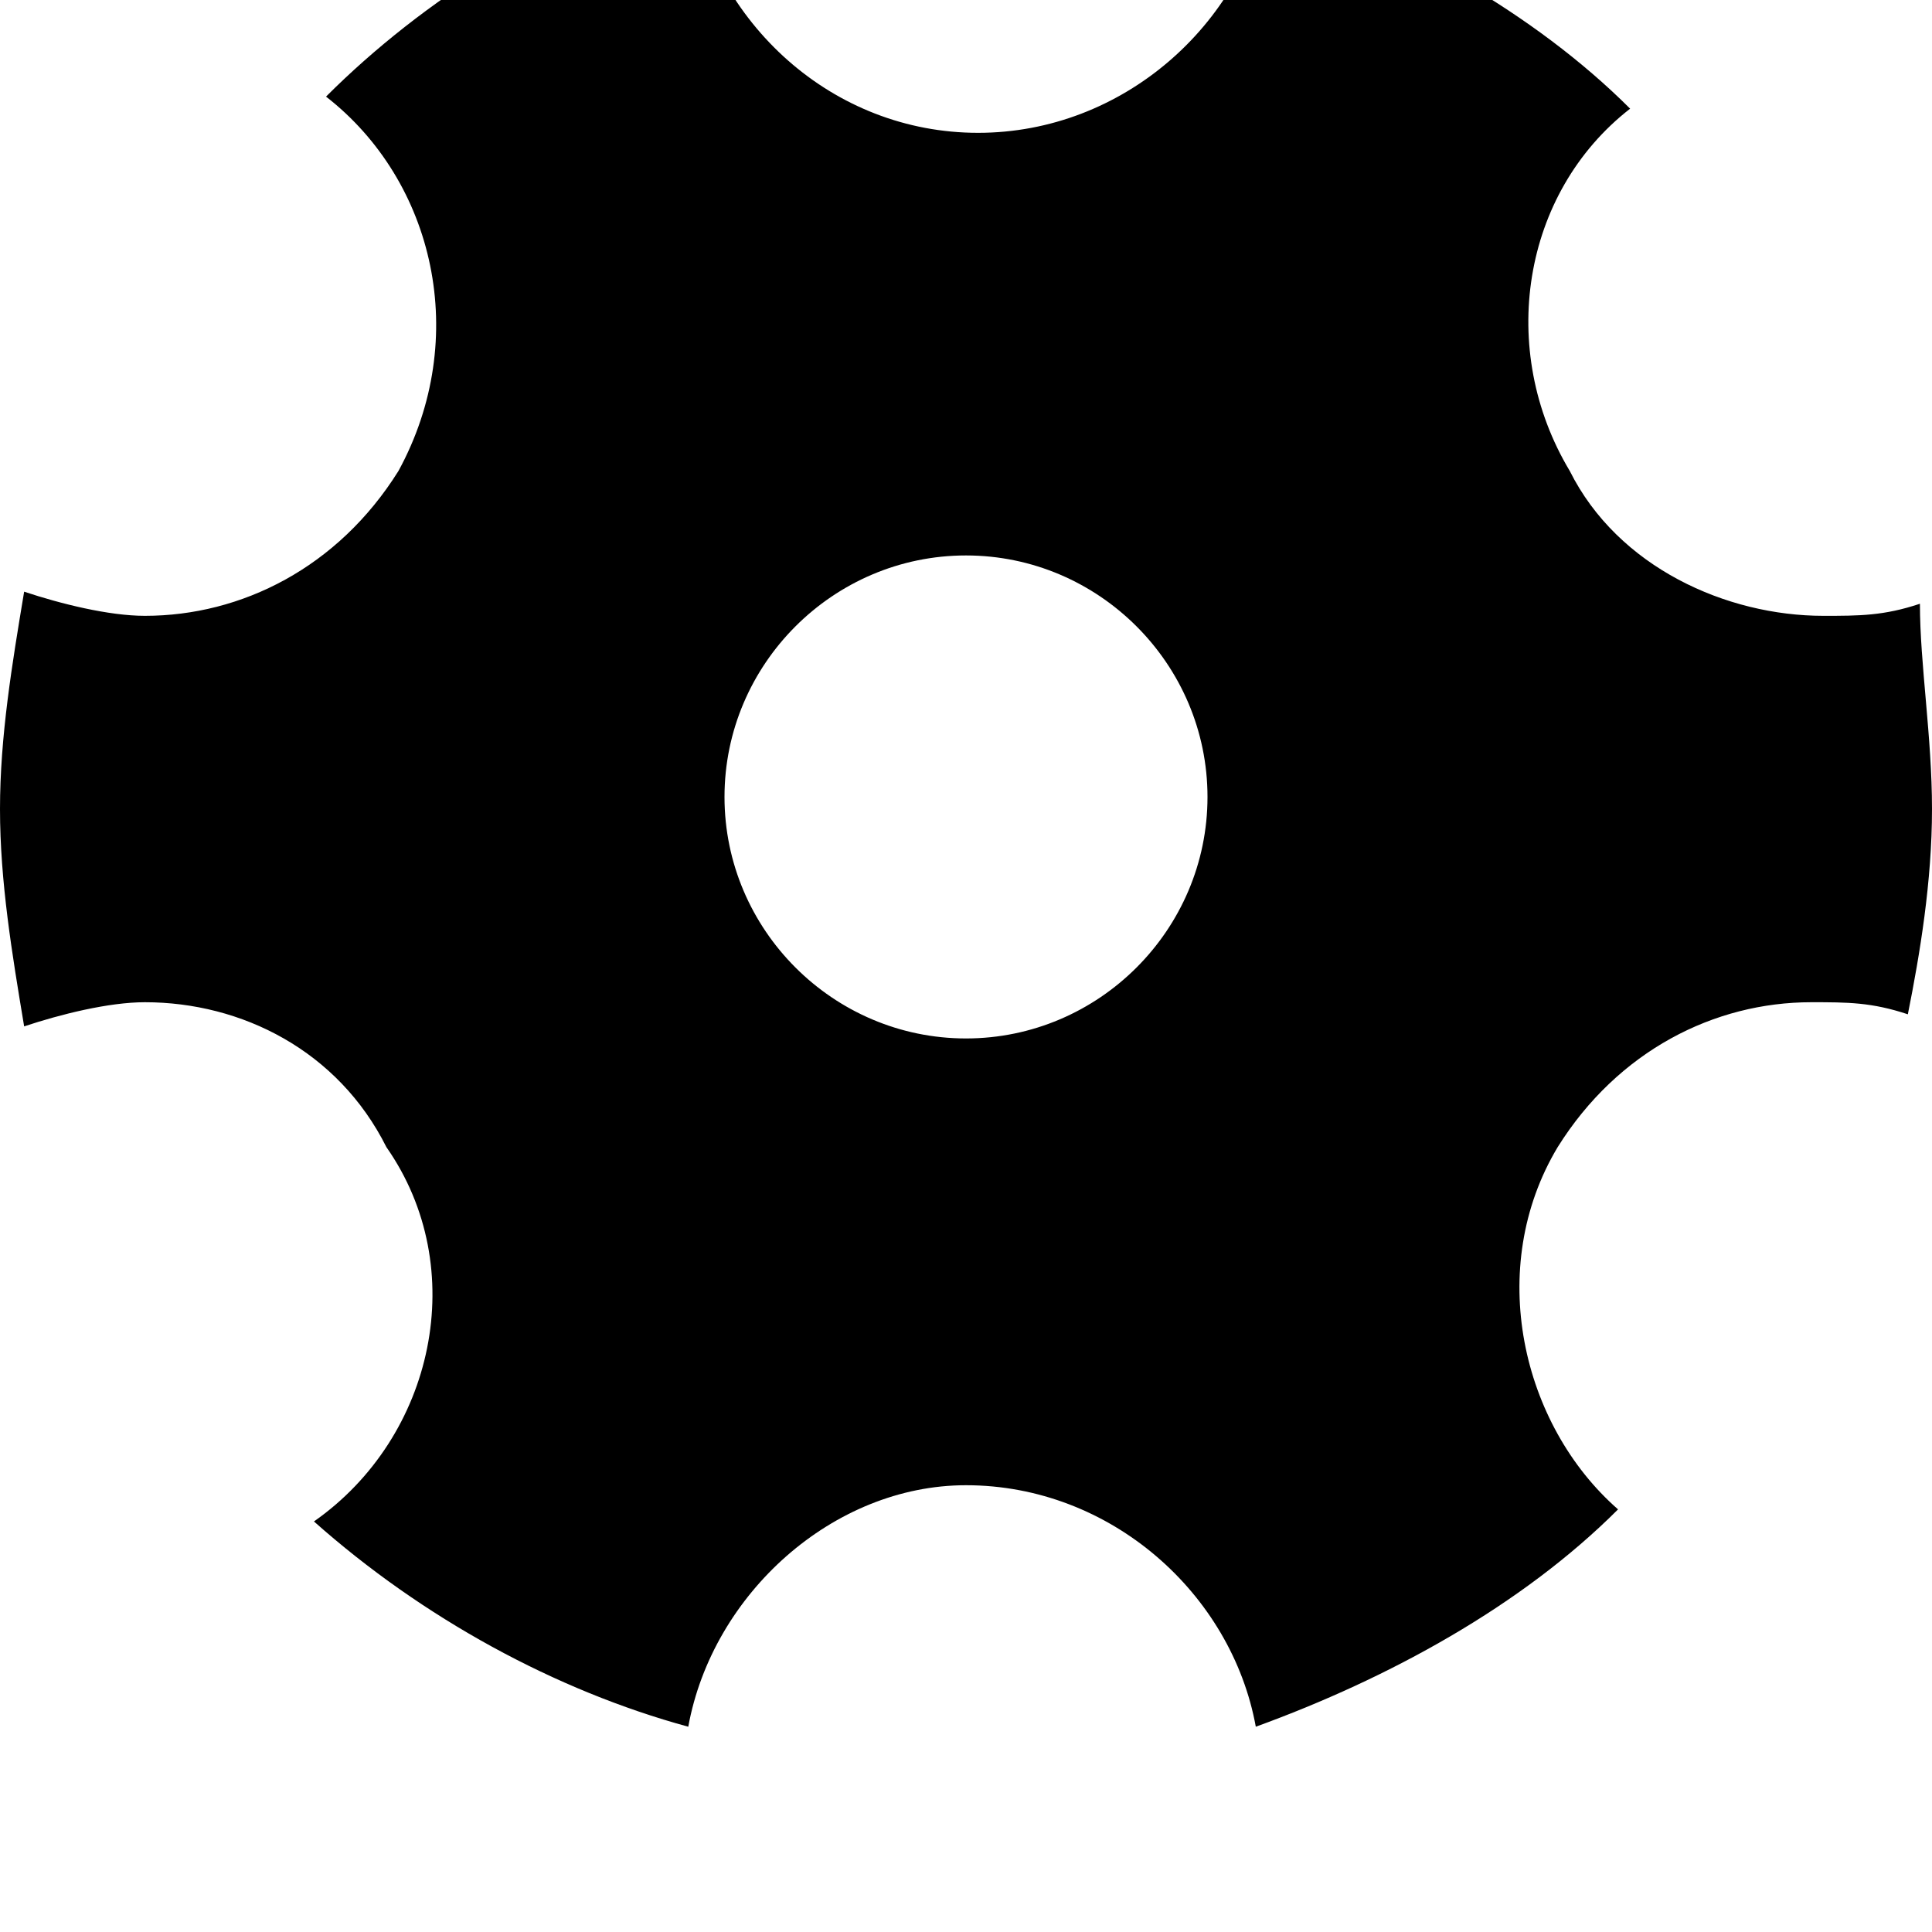 <svg width="64" height="64" viewBox="0 0 1024 1024" xmlns="http://www.w3.org/2000/svg"><path d="M1011.2 537.6c-19.2-6.4-32-6.4-51.2-6.4-51.2 0-102.4 25.6-134.4 76.8-38.4 64-19.2 147.2 32 192-51.2 51.2-121.6 89.6-192 115.2-12.8-70.4-76.8-128-153.6-128-70.4 0-134.4 57.6-147.2 128C294.4 896 224 857.6 166.4 806.4c64-44.8 83.2-134.4 38.4-198.4-25.6-51.2-76.8-76.8-128-76.8-19.2 0-44.8 6.4-64 12.8C6.4 505.6 0 467.2 0 428.8S6.4 352 12.8 313.6c19.2 6.4 44.8 12.8 64 12.8 51.2 0 102.4-25.6 134.4-76.8 38.4-70.4 19.2-153.6-38.4-198.4C224 0 294.4-44.8 364.8-64c12.8 76.8 76.8 134.4 153.6 134.4S659.2 12.8 672-57.6C742.4-32 812.8 6.4 864 57.6c-57.6 44.8-70.4 128-32 192 25.6 51.2 83.2 76.8 134.4 76.8 19.2 0 32 0 51.2-6.4 0 32 6.4 70.4 6.4 108.8s-6.4 76.8-12.8 108.8zM640 422.4c0-70.4-57.6-128-128-128s-128 57.6-128 128 57.6 128 128 128 128-57.6 128-128z"/></svg>
